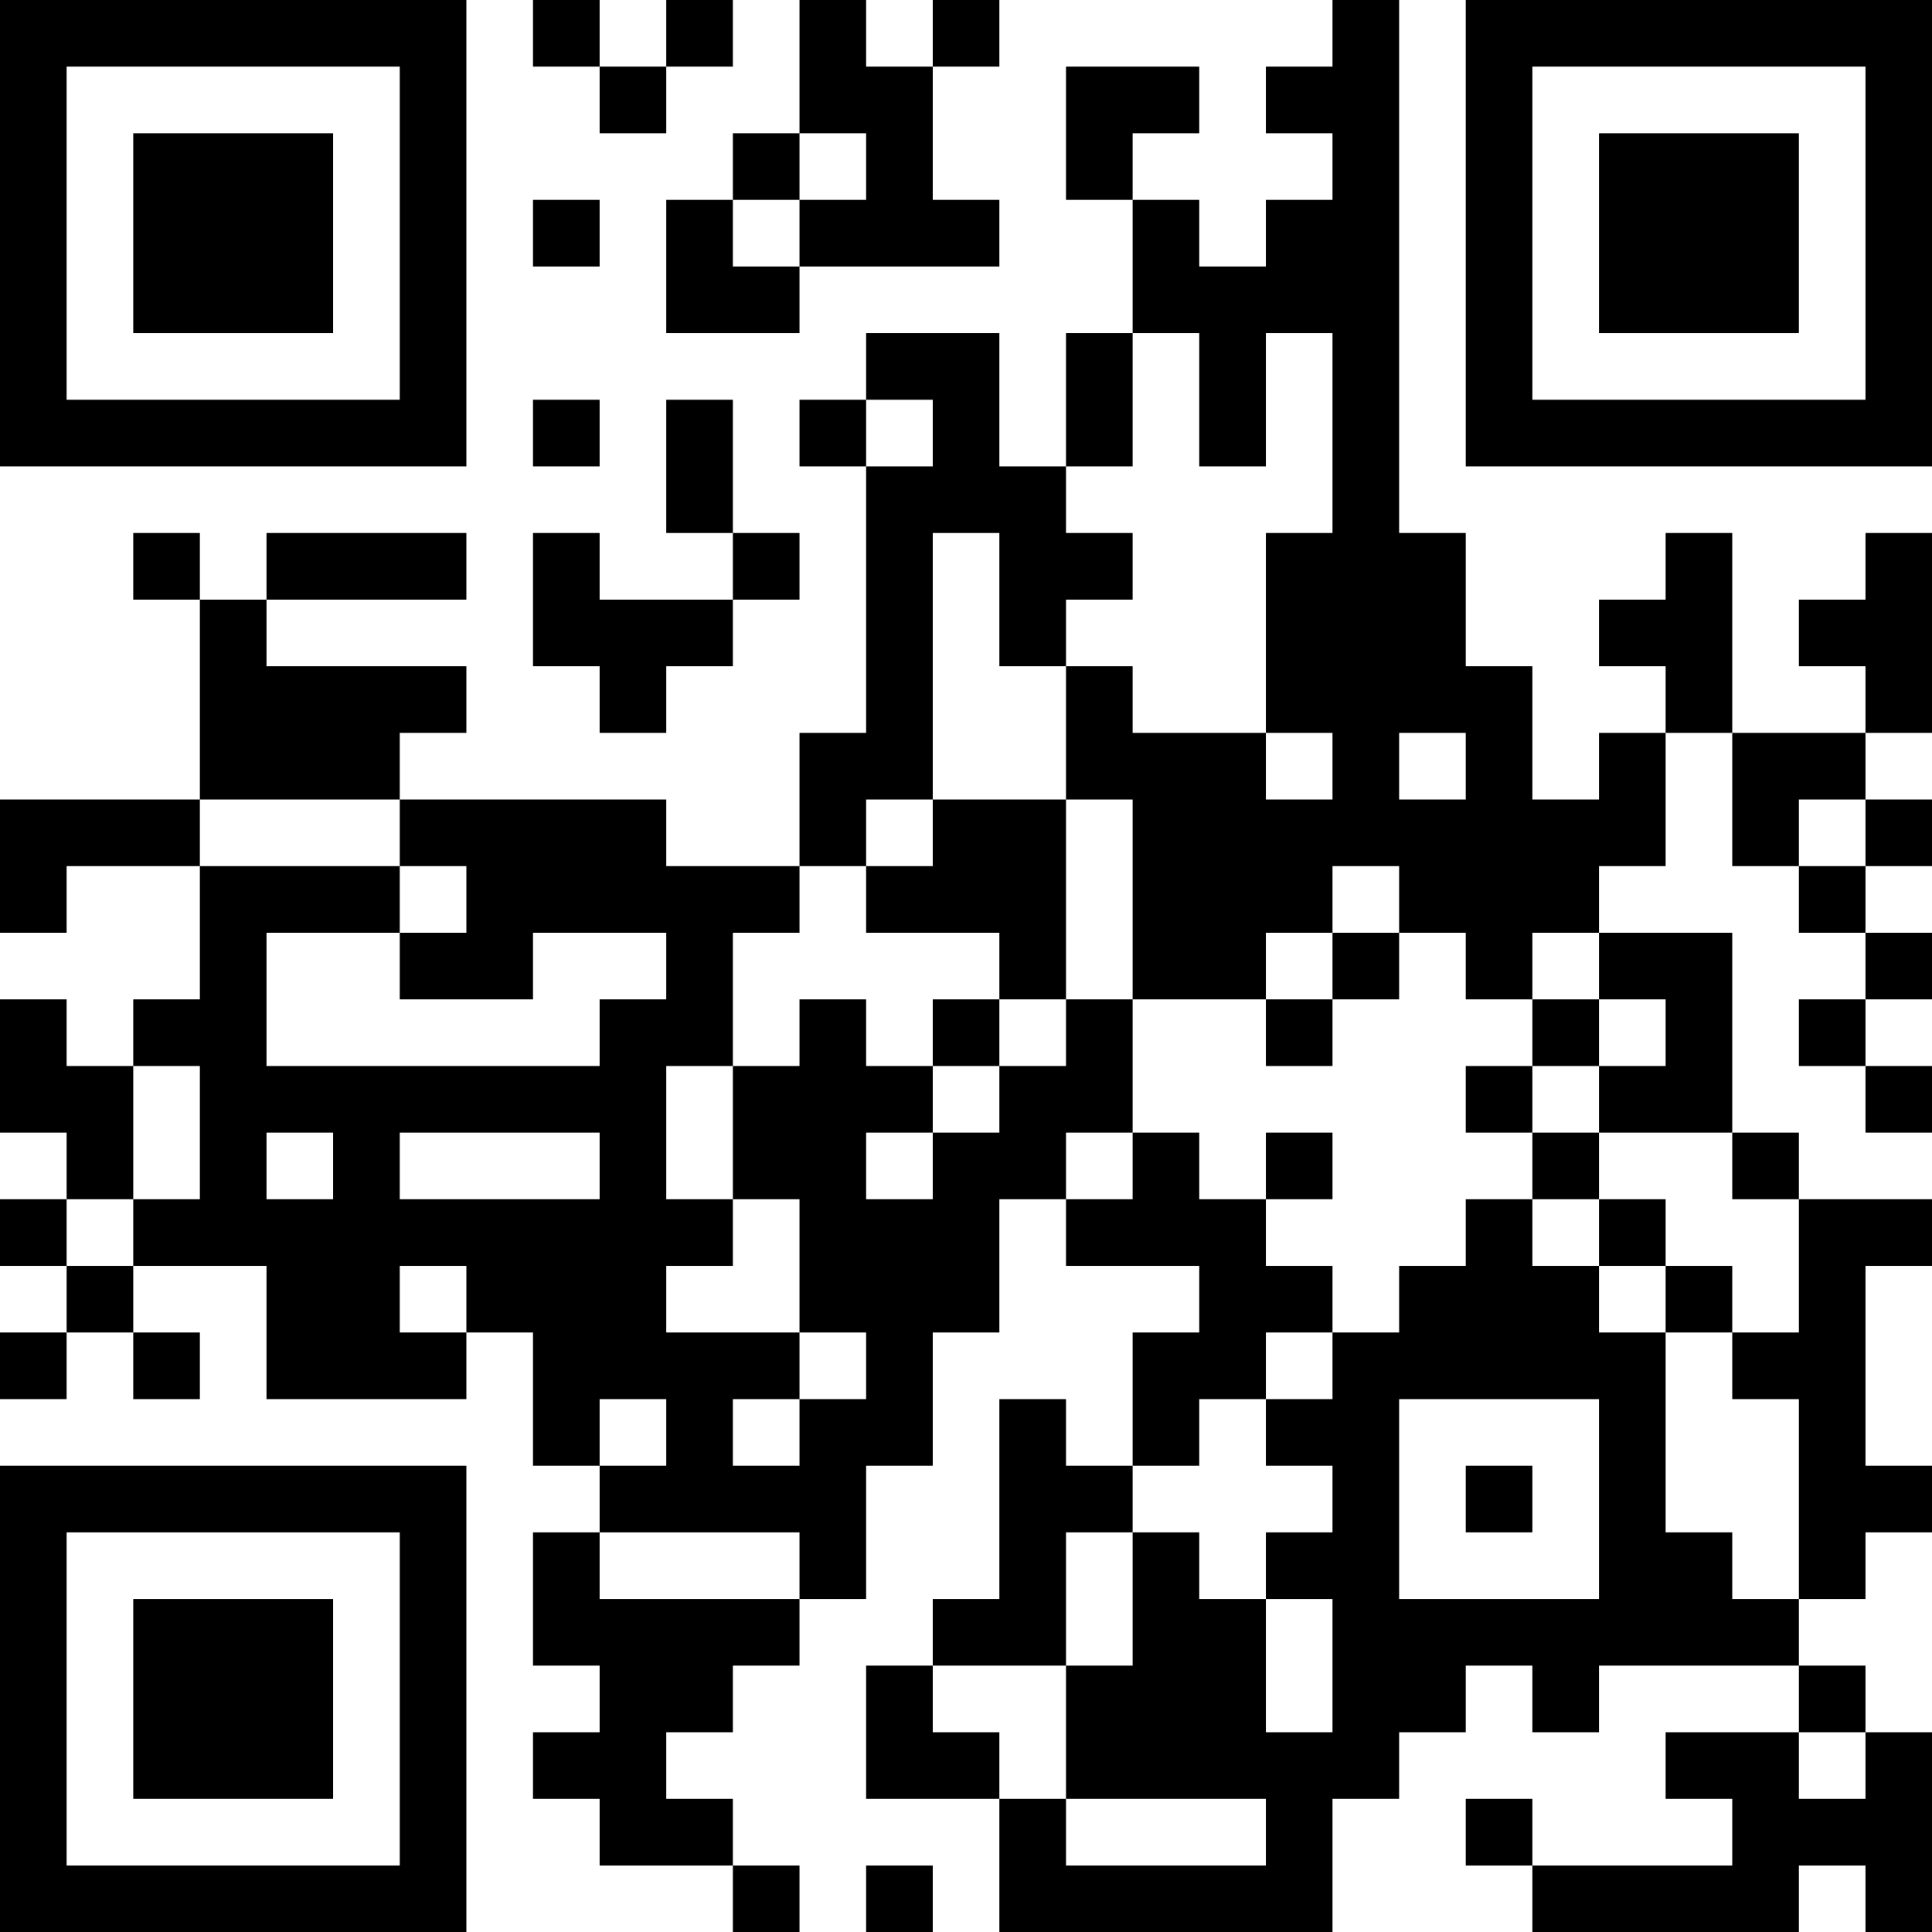 <?xml version="1.0" encoding="UTF-8"?>
<svg xmlns="http://www.w3.org/2000/svg" version="1.1" width="200" height="200" viewBox="0 0 200 200"><rect x="0" y="0" width="200" height="200" fill="#ffffff"/><g transform="scale(6.897)"><g transform="translate(0,0)"><path fill-rule="evenodd" d="M8 0L8 1L9 1L9 2L10 2L10 1L11 1L11 0L10 0L10 1L9 1L9 0ZM12 0L12 2L11 2L11 3L10 3L10 5L12 5L12 4L15 4L15 3L14 3L14 1L15 1L15 0L14 0L14 1L13 1L13 0ZM20 0L20 1L19 1L19 2L20 2L20 3L19 3L19 4L18 4L18 3L17 3L17 2L18 2L18 1L16 1L16 3L17 3L17 5L16 5L16 7L15 7L15 5L13 5L13 6L12 6L12 7L13 7L13 11L12 11L12 13L10 13L10 12L6 12L6 11L7 11L7 10L4 10L4 9L7 9L7 8L4 8L4 9L3 9L3 8L2 8L2 9L3 9L3 12L0 12L0 14L1 14L1 13L3 13L3 15L2 15L2 16L1 16L1 15L0 15L0 17L1 17L1 18L0 18L0 19L1 19L1 20L0 20L0 21L1 21L1 20L2 20L2 21L3 21L3 20L2 20L2 19L4 19L4 21L7 21L7 20L8 20L8 22L9 22L9 23L8 23L8 25L9 25L9 26L8 26L8 27L9 27L9 28L11 28L11 29L12 29L12 28L11 28L11 27L10 27L10 26L11 26L11 25L12 25L12 24L13 24L13 22L14 22L14 20L15 20L15 18L16 18L16 19L18 19L18 20L17 20L17 22L16 22L16 21L15 21L15 24L14 24L14 25L13 25L13 27L15 27L15 29L20 29L20 27L21 27L21 26L22 26L22 25L23 25L23 26L24 26L24 25L27 25L27 26L25 26L25 27L26 27L26 28L23 28L23 27L22 27L22 28L23 28L23 29L27 29L27 28L28 28L28 29L29 29L29 26L28 26L28 25L27 25L27 24L28 24L28 23L29 23L29 22L28 22L28 19L29 19L29 18L27 18L27 17L26 17L26 14L24 14L24 13L25 13L25 11L26 11L26 13L27 13L27 14L28 14L28 15L27 15L27 16L28 16L28 17L29 17L29 16L28 16L28 15L29 15L29 14L28 14L28 13L29 13L29 12L28 12L28 11L29 11L29 8L28 8L28 9L27 9L27 10L28 10L28 11L26 11L26 8L25 8L25 9L24 9L24 10L25 10L25 11L24 11L24 12L23 12L23 10L22 10L22 8L21 8L21 0ZM12 2L12 3L11 3L11 4L12 4L12 3L13 3L13 2ZM8 3L8 4L9 4L9 3ZM17 5L17 7L16 7L16 8L17 8L17 9L16 9L16 10L15 10L15 8L14 8L14 12L13 12L13 13L12 13L12 14L11 14L11 16L10 16L10 18L11 18L11 19L10 19L10 20L12 20L12 21L11 21L11 22L12 22L12 21L13 21L13 20L12 20L12 18L11 18L11 16L12 16L12 15L13 15L13 16L14 16L14 17L13 17L13 18L14 18L14 17L15 17L15 16L16 16L16 15L17 15L17 17L16 17L16 18L17 18L17 17L18 17L18 18L19 18L19 19L20 19L20 20L19 20L19 21L18 21L18 22L17 22L17 23L16 23L16 25L14 25L14 26L15 26L15 27L16 27L16 28L19 28L19 27L16 27L16 25L17 25L17 23L18 23L18 24L19 24L19 26L20 26L20 24L19 24L19 23L20 23L20 22L19 22L19 21L20 21L20 20L21 20L21 19L22 19L22 18L23 18L23 19L24 19L24 20L25 20L25 23L26 23L26 24L27 24L27 21L26 21L26 20L27 20L27 18L26 18L26 17L24 17L24 16L25 16L25 15L24 15L24 14L23 14L23 15L22 15L22 14L21 14L21 13L20 13L20 14L19 14L19 15L17 15L17 12L16 12L16 10L17 10L17 11L19 11L19 12L20 12L20 11L19 11L19 8L20 8L20 5L19 5L19 7L18 7L18 5ZM8 6L8 7L9 7L9 6ZM10 6L10 8L11 8L11 9L9 9L9 8L8 8L8 10L9 10L9 11L10 11L10 10L11 10L11 9L12 9L12 8L11 8L11 6ZM13 6L13 7L14 7L14 6ZM21 11L21 12L22 12L22 11ZM3 12L3 13L6 13L6 14L4 14L4 16L9 16L9 15L10 15L10 14L8 14L8 15L6 15L6 14L7 14L7 13L6 13L6 12ZM14 12L14 13L13 13L13 14L15 14L15 15L14 15L14 16L15 16L15 15L16 15L16 12ZM27 12L27 13L28 13L28 12ZM20 14L20 15L19 15L19 16L20 16L20 15L21 15L21 14ZM23 15L23 16L22 16L22 17L23 17L23 18L24 18L24 19L25 19L25 20L26 20L26 19L25 19L25 18L24 18L24 17L23 17L23 16L24 16L24 15ZM2 16L2 18L1 18L1 19L2 19L2 18L3 18L3 16ZM4 17L4 18L5 18L5 17ZM6 17L6 18L9 18L9 17ZM19 17L19 18L20 18L20 17ZM6 19L6 20L7 20L7 19ZM9 21L9 22L10 22L10 21ZM21 21L21 24L24 24L24 21ZM22 22L22 23L23 23L23 22ZM9 23L9 24L12 24L12 23ZM27 26L27 27L28 27L28 26ZM13 28L13 29L14 29L14 28ZM0 0L0 7L7 7L7 0ZM1 1L1 6L6 6L6 1ZM2 2L2 5L5 5L5 2ZM22 0L22 7L29 7L29 0ZM23 1L23 6L28 6L28 1ZM24 2L24 5L27 5L27 2ZM0 22L0 29L7 29L7 22ZM1 23L1 28L6 28L6 23ZM2 24L2 27L5 27L5 24Z" fill="#000000"/></g></g></svg>
